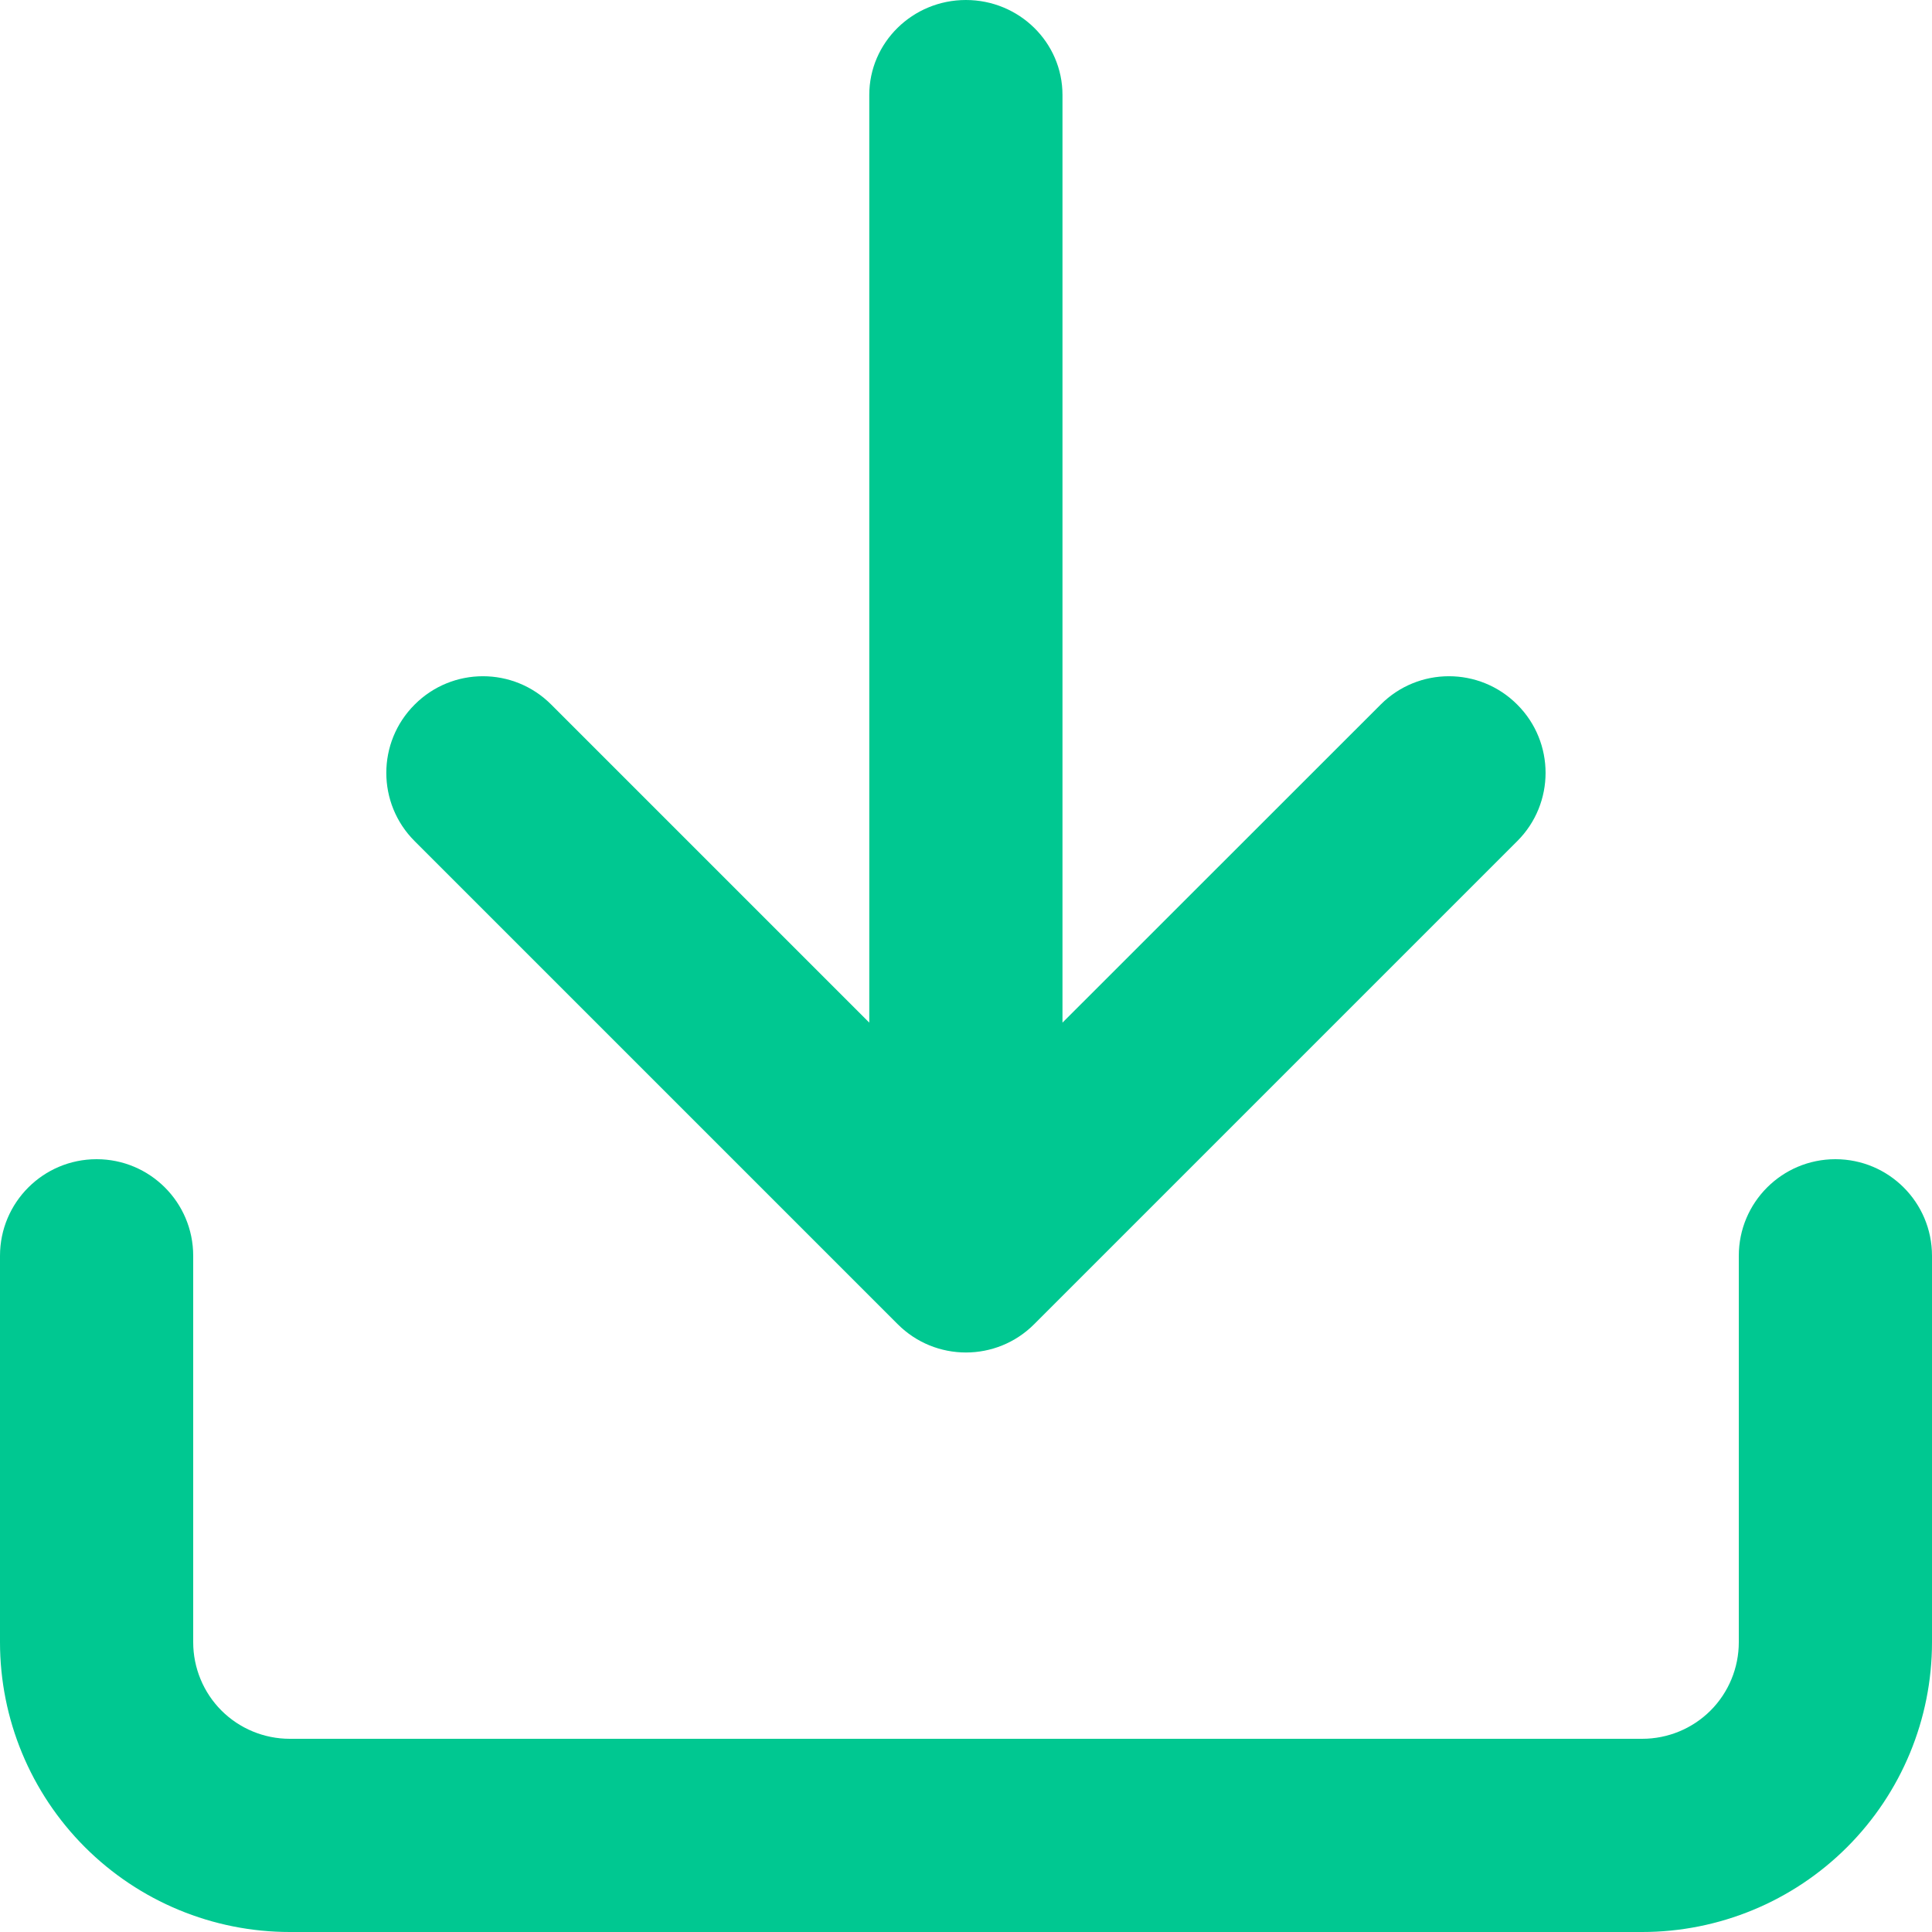 <?xml version="1.0" encoding="UTF-8"?>
<svg width="16" height="16" viewBox="0 0 16 16" fill="none" xmlns="http://www.w3.org/2000/svg">
  <path fill-rule="evenodd" clip-rule="evenodd" d="M7.199 8.469L7.199 0.786C7.199 0.352 7.558 -3.86244e-08 7.999 0C8.441 3.86262e-08 8.799 0.352 8.799 0.786L8.799 8.469L11.434 5.835C11.746 5.522 12.253 5.522 12.565 5.835C12.878 6.147 12.878 6.654 12.565 6.966L8.565 10.966C8.253 11.279 7.746 11.279 7.434 10.966L3.434 6.966C3.121 6.654 3.121 6.147 3.434 5.835C3.746 5.522 4.253 5.522 4.565 5.835L7.199 8.469ZM0.8 9.6C1.242 9.6 1.6 9.958 1.6 10.4V13.6C1.6 13.812 1.684 14.016 1.834 14.166C1.984 14.316 2.188 14.4 2.4 14.4H13.6C13.812 14.4 14.016 14.316 14.166 14.166C14.316 14.016 14.4 13.812 14.4 13.6V10.4C14.4 9.958 14.758 9.6 15.2 9.6C15.642 9.6 16 9.958 16 10.4V13.6C16 14.237 15.747 14.847 15.297 15.297C14.847 15.747 14.236 16 13.6 16H2.4C1.763 16 1.153 15.747 0.703 15.297C0.253 14.847 0 14.237 0 13.6V10.4C0 9.958 0.358 9.6 0.8 9.6Z" fill="#00C891"/>
</svg>
